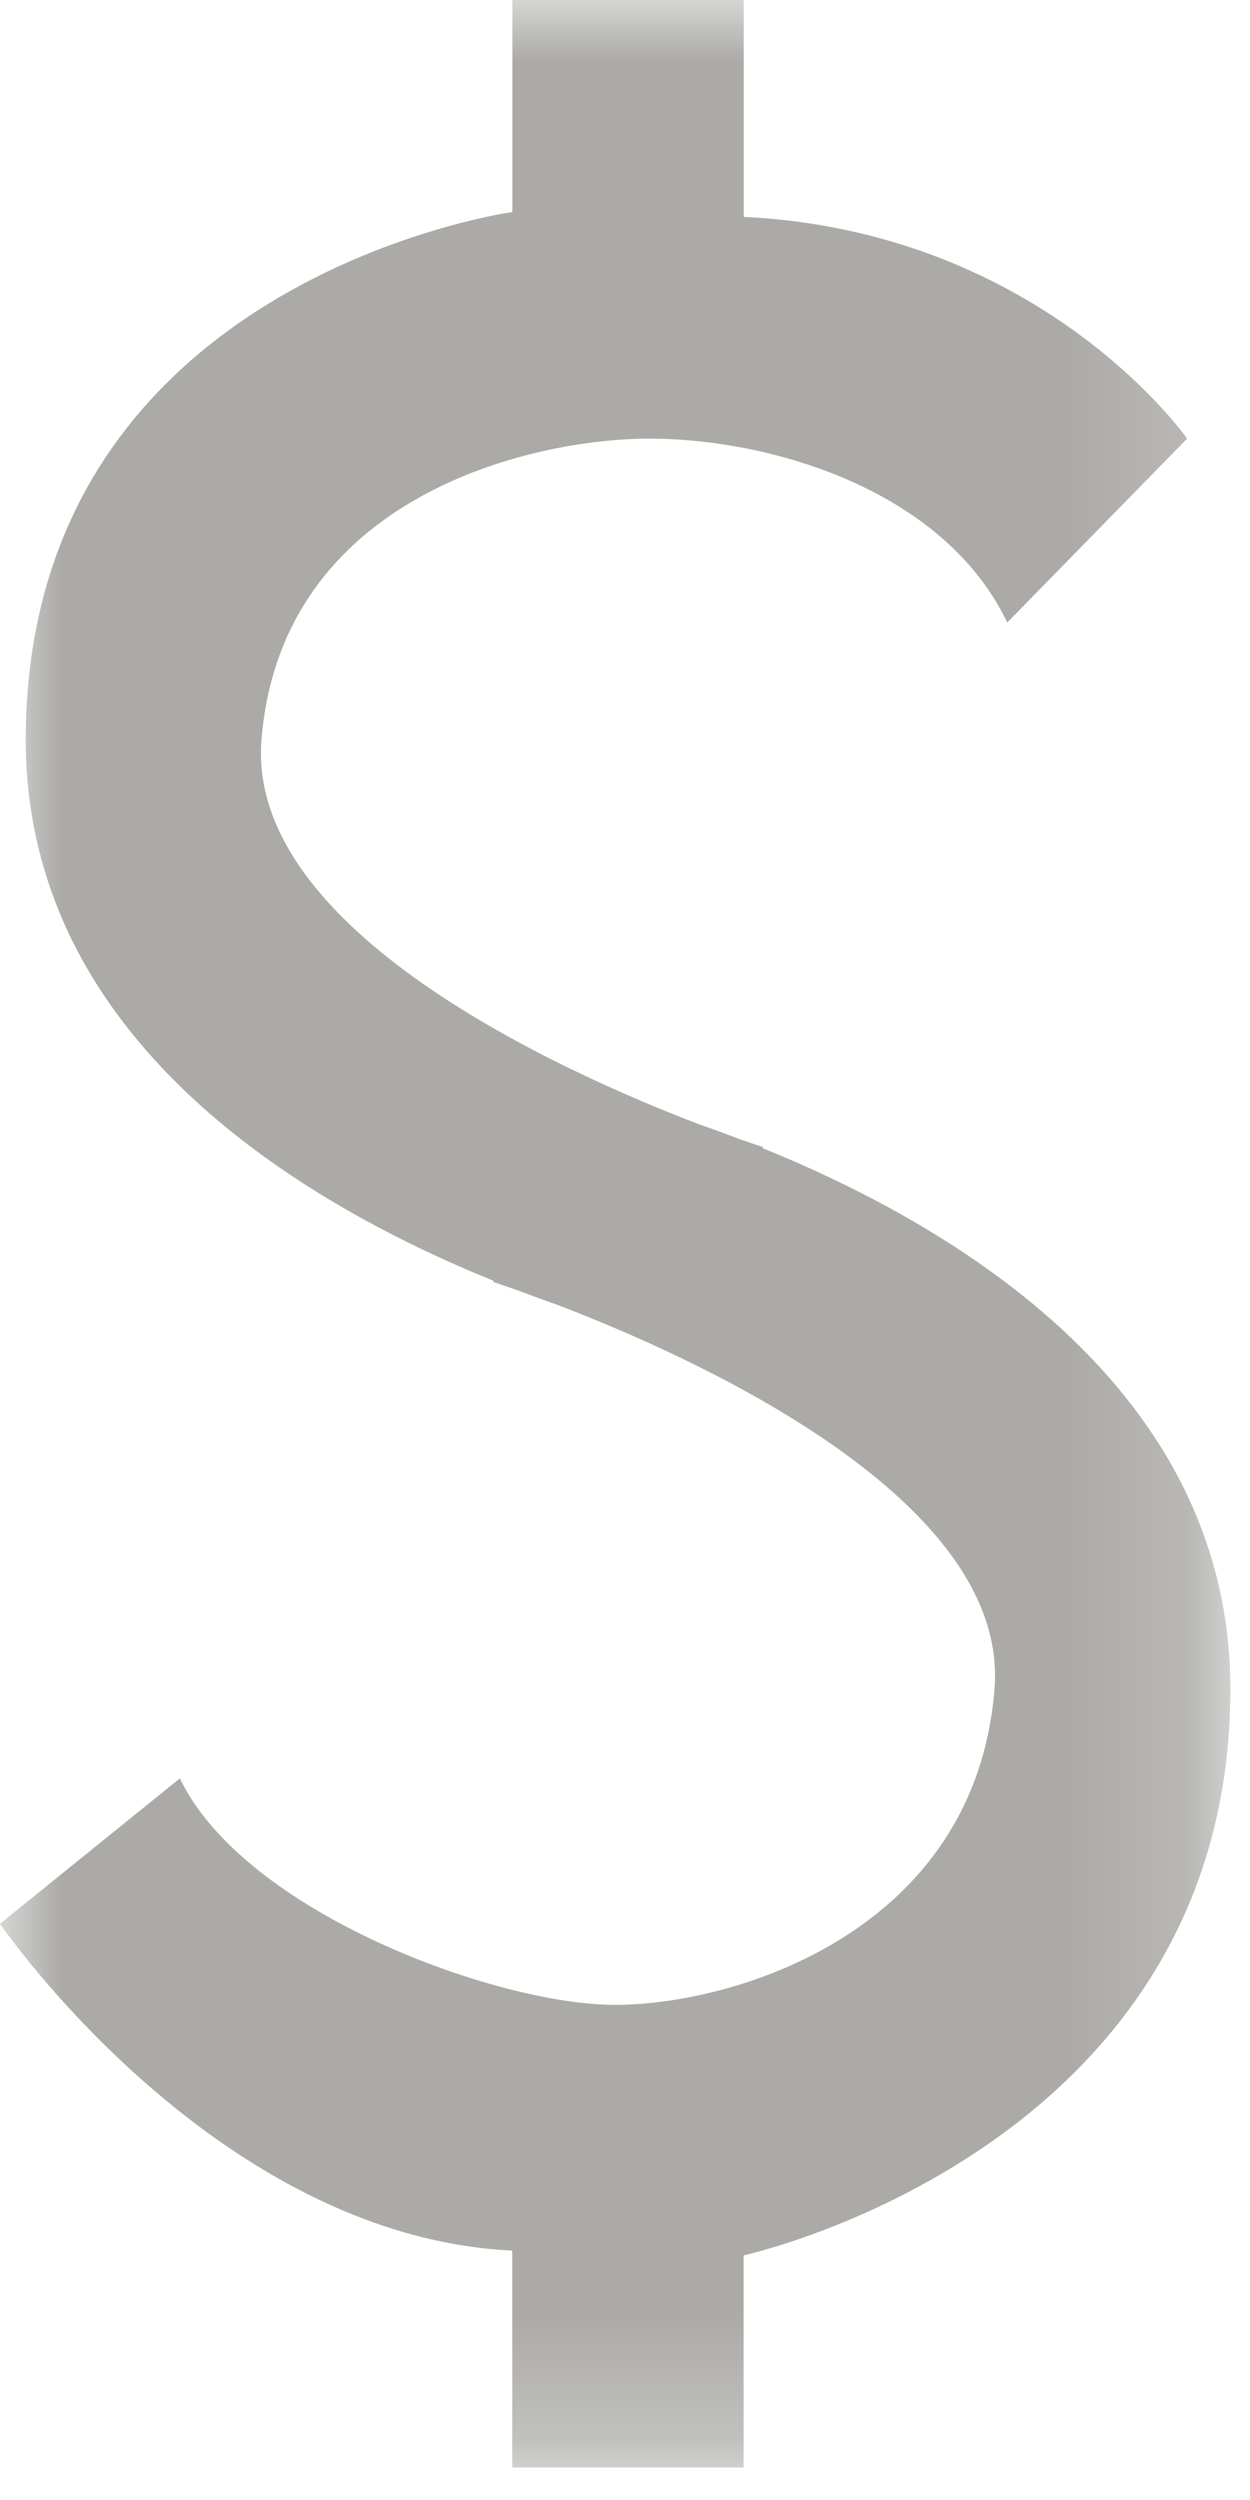 
<svg width="10px" height="20px" viewBox="0 0 10 20" version="1.1" xmlns="http://www.w3.org/2000/svg" xmlns:xlink="http://www.w3.org/1999/xlink">
    <!-- Generator: Sketch 48.2 (47327) - http://www.bohemiancoding.com/sketch -->
    <desc>Created with Sketch.</desc>
    <defs>
        <polygon id="path-1" points="0 0 9.842 0 9.842 19.74 0 19.74"></polygon>
    </defs>
    <g id="Page-1" stroke="none" stroke-width="1" fill="none" fill-rule="evenodd">
        <g id="Main-menu" transform="translate(-2283, -881)">
            <g id="Group-6" transform="translate(2248, 554)">
                <g id="Page-1" transform="translate(35, 327)">
                    <mask id="mask-2" fill="#ABAAA7">
                        <use xlink:href="#path-1"></use>
                    </mask>
                    <g id="Clip-2"></g>
                    <path d="M5.949,18.043 L5.949,19.74 L4.098,19.74 L4.098,18.005 C1.708,17.889 0,15.39 0,15.39 L1.439,14.227 C1.953,15.299 3.972,16.039 4.921,16.039 C5.871,16.039 7.799,15.46 7.956,13.513 C8.079,11.993 5.562,10.86 4.454,10.437 C4.353,10.402 4.246,10.362 4.134,10.32 C4.014,10.278 3.944,10.255 3.944,10.255 L3.948,10.246 C2.408,9.623 0.206,8.314 0.206,5.918 C0.206,2.236 4.099,1.696 4.099,1.696 L4.099,-6.81818182e-05 L5.95,-6.81818182e-05 L5.95,1.735 C8.34,1.851 9.497,3.509 9.497,3.509 L8.058,4.98 C7.544,3.907 6.146,3.509 5.197,3.509 C4.247,3.509 2.249,3.971 2.092,5.918 C1.969,7.439 4.486,8.572 5.594,8.995 C5.696,9.03 5.802,9.069 5.914,9.112 C6.034,9.154 6.104,9.176 6.104,9.176 L6.1,9.185 C7.64,9.808 9.843,11.117 9.843,13.513 C9.843,17.195 5.949,18.043 5.949,18.043" id="Fill-1" fill="#ABAAA7" mask="url(#mask-2)"></path>
                </g>
            </g>
        </g>
    </g>
</svg>

